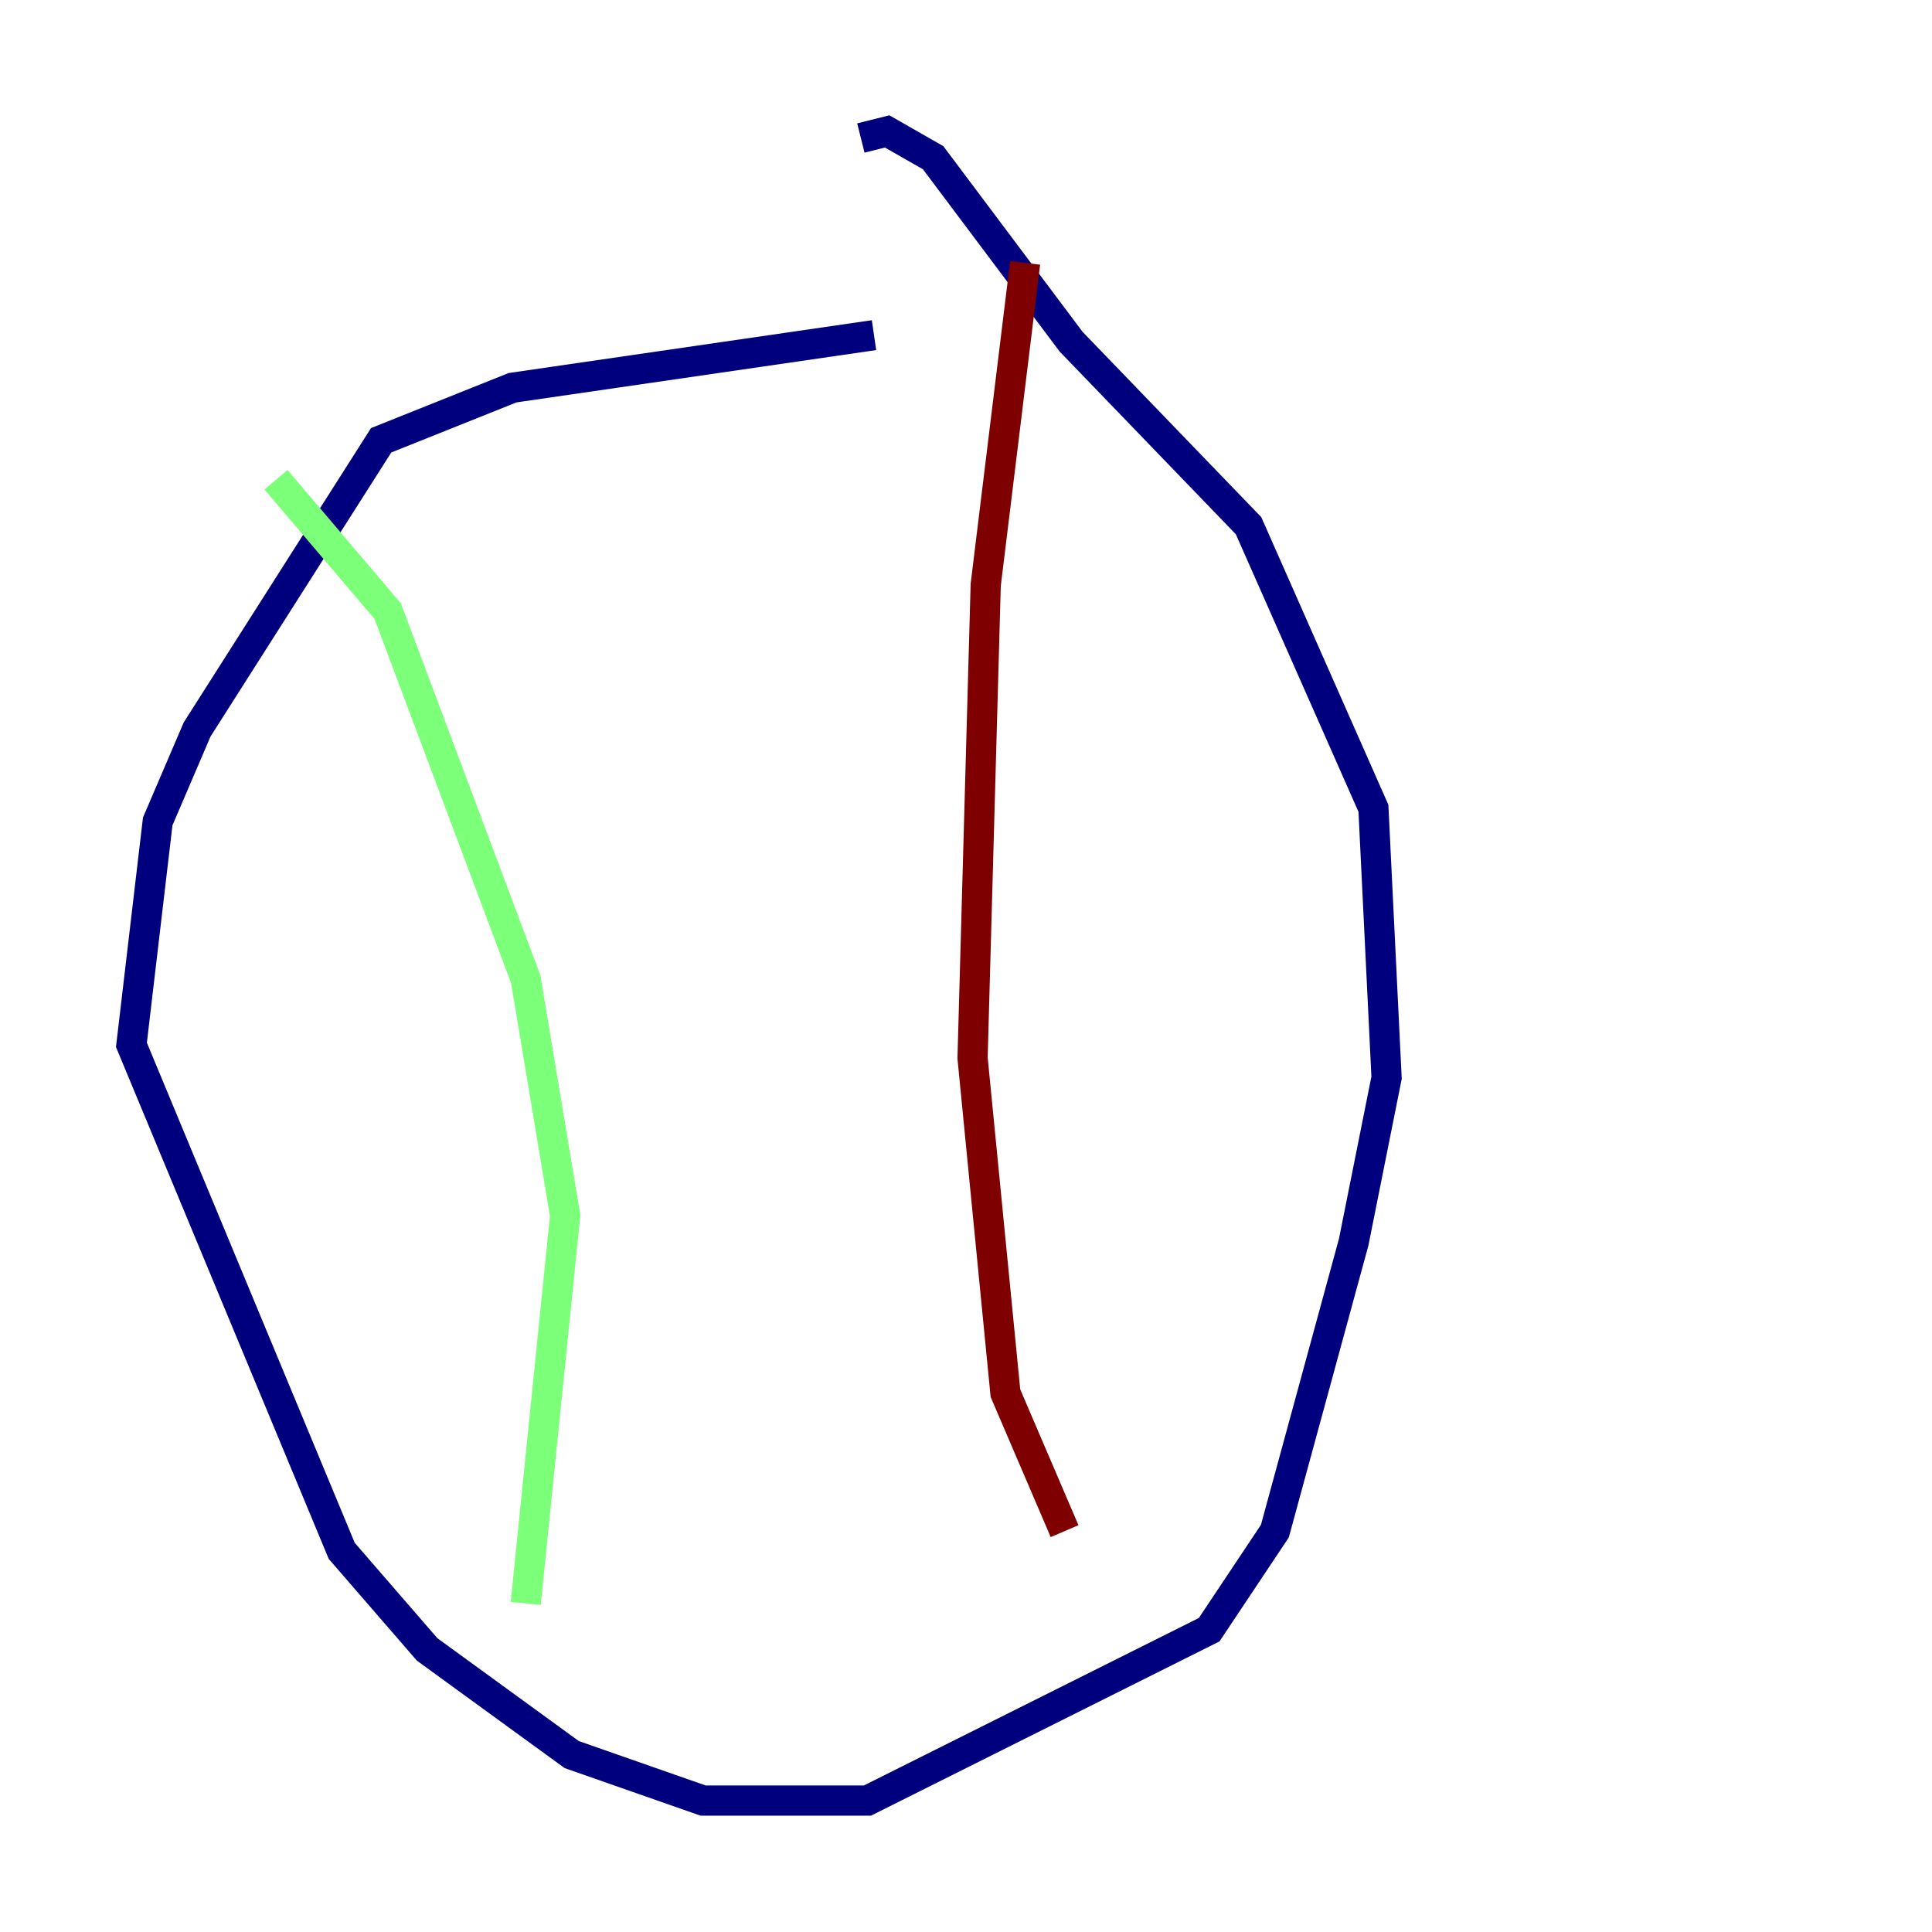<?xml version="1.0" encoding="utf-8" ?>
<svg baseProfile="tiny" height="128" version="1.2" viewBox="0,0,128,128" width="128" xmlns="http://www.w3.org/2000/svg" xmlns:ev="http://www.w3.org/2001/xml-events" xmlns:xlink="http://www.w3.org/1999/xlink"><defs /><polyline fill="none" points="57.905,22.204 33.959,25.687 25.252,29.17 13.061,48.327 10.449,54.422 8.707,69.225 22.64,102.748 28.299,109.279 37.878,116.245 46.585,119.293 57.469,119.293 80.109,107.973 84.463,101.442 89.687,82.286 91.864,71.401 90.993,53.551 82.721,34.83 70.966,22.64 61.823,10.449 58.776,8.707 57.034,9.143" stroke="#00007f" stroke-width="2" /><polyline fill="none" points="18.286,31.782 25.687,40.49 34.83,64.871 37.442,80.544 34.83,106.231" stroke="#7cff79" stroke-width="2" /><polyline fill="none" points="67.918,17.415 65.306,38.748 64.435,70.095 66.612,92.299 70.531,101.442" stroke="#7f0000" stroke-width="2" /></svg>